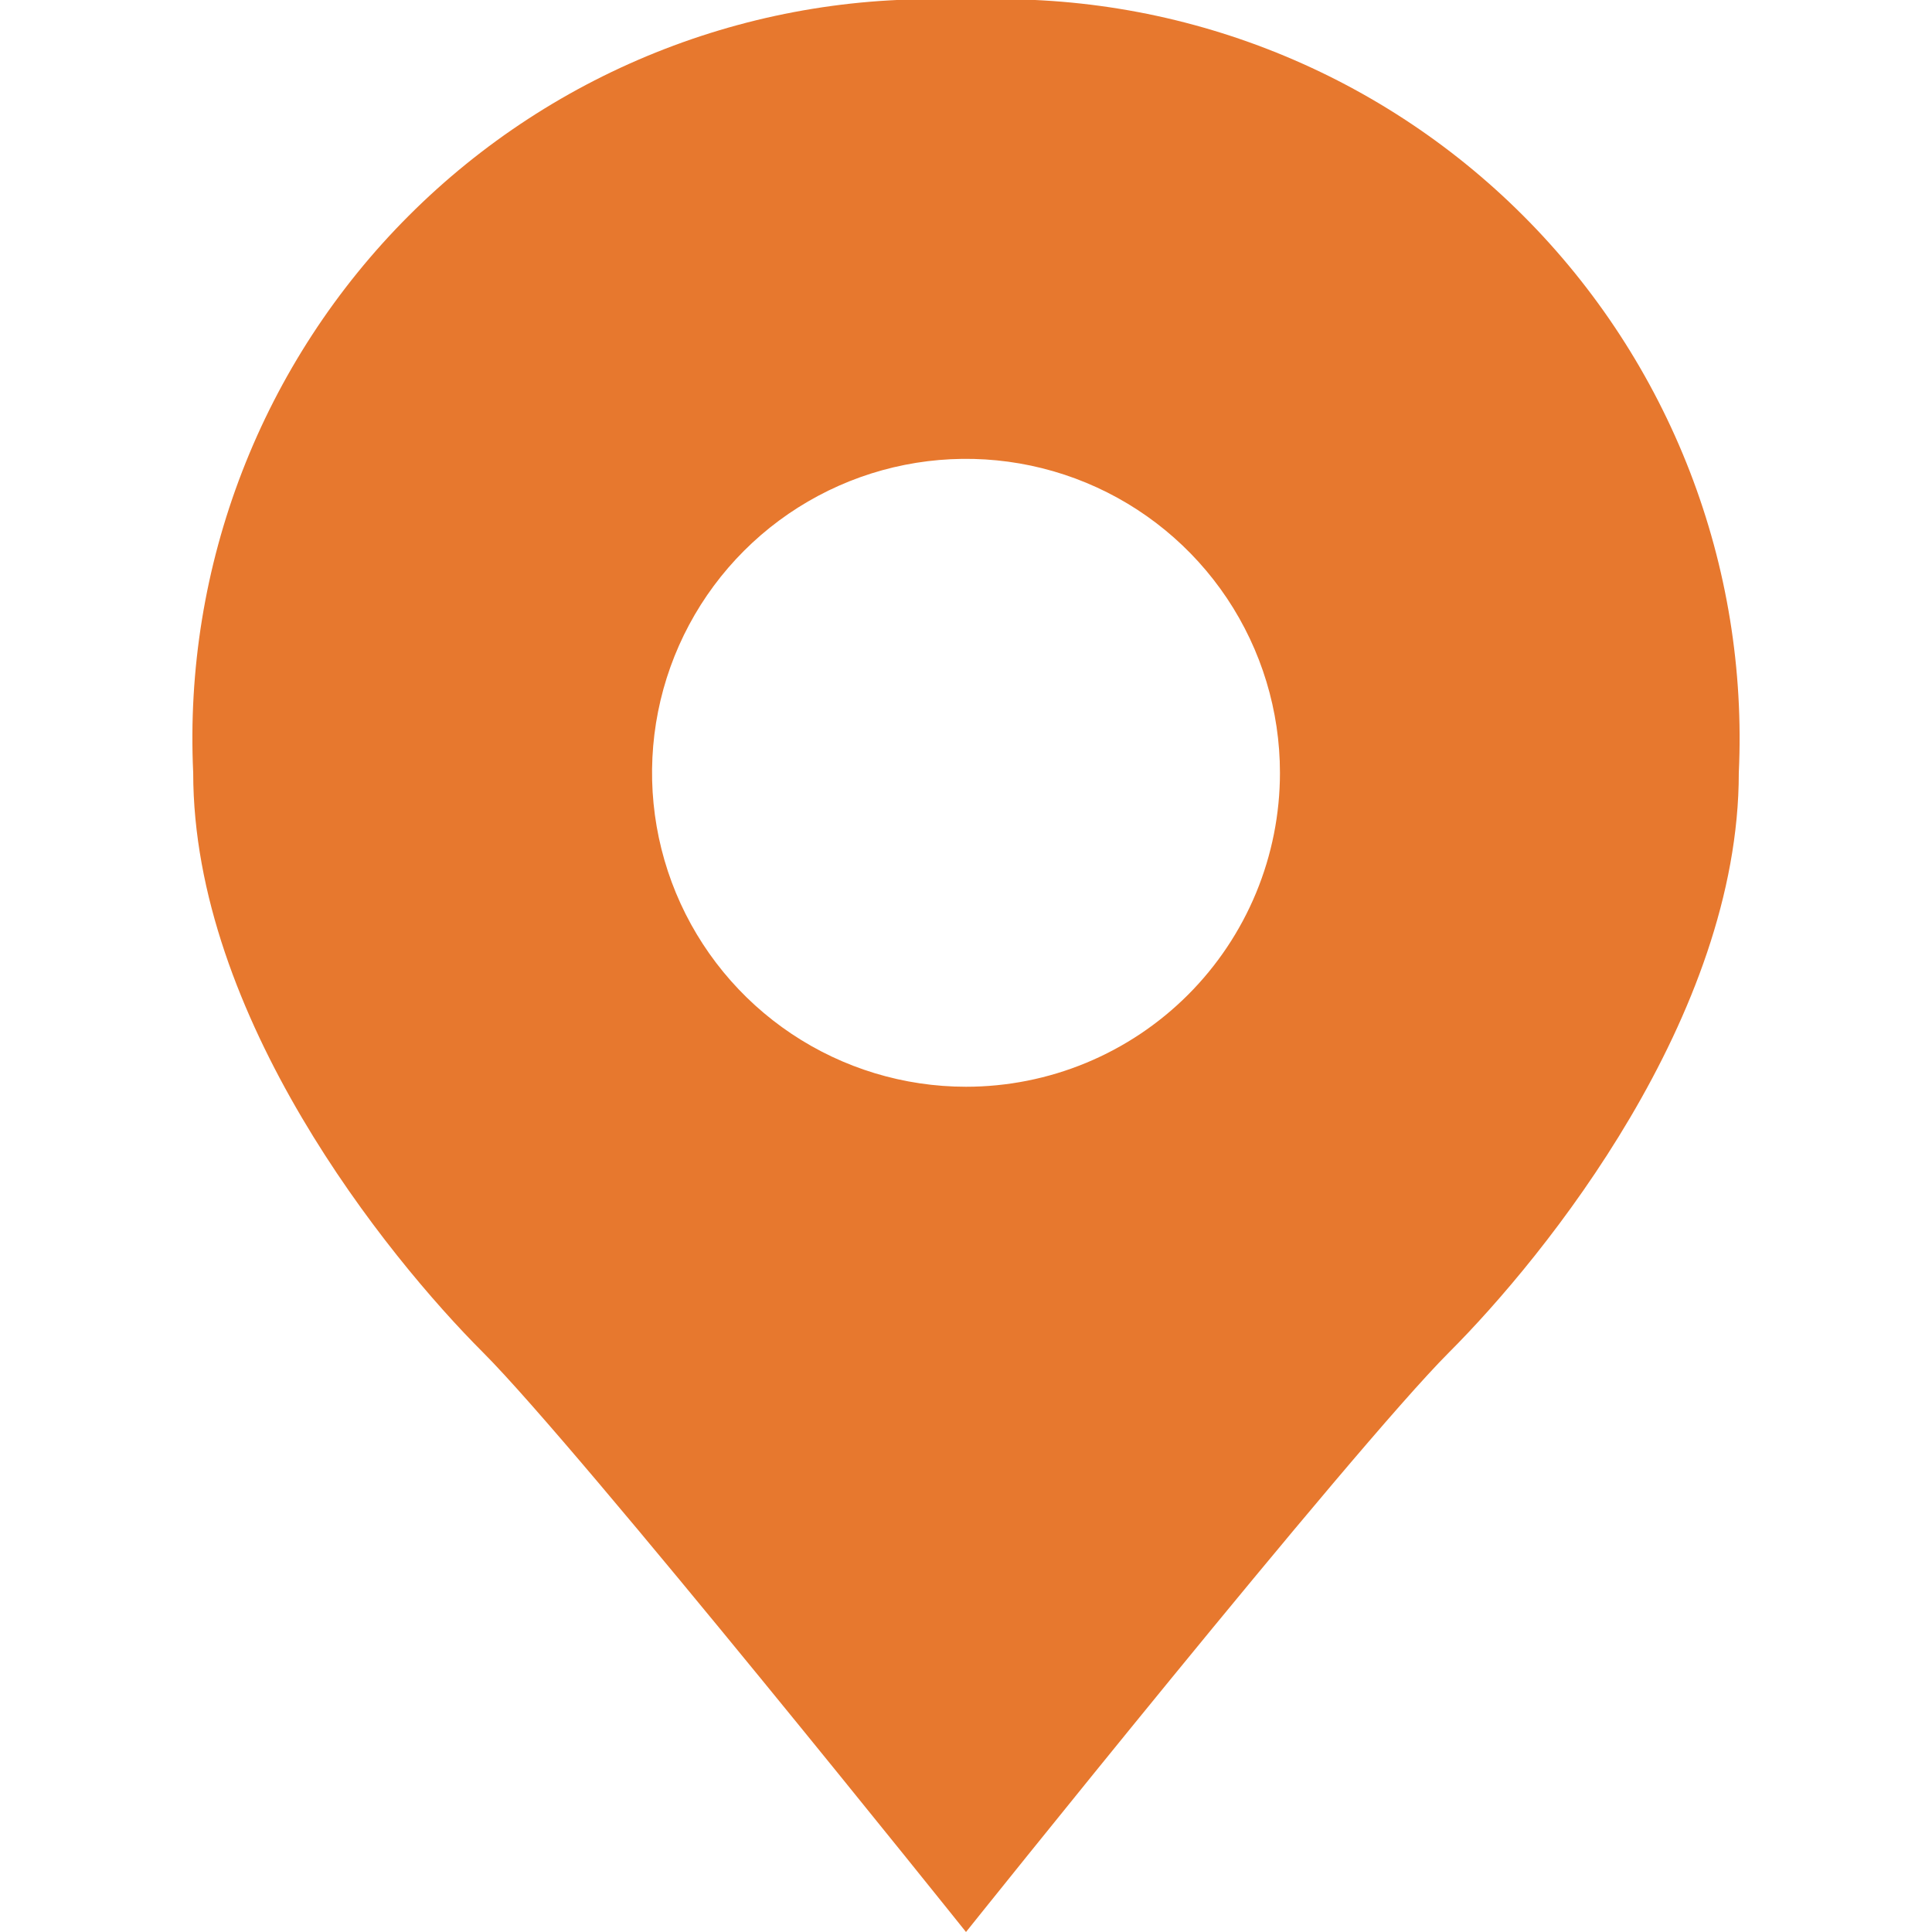 <svg width="150" height="150" viewBox="0 0 150 150" fill="none" xmlns="http://www.w3.org/2000/svg">
<g clip-path="url(#clip0_156_604)">
<path d="M75 1.57952e-05C67.021 -0.374 59.053 0.922 51.604 3.805C44.155 6.687 37.39 11.094 31.742 16.742C26.094 22.39 21.687 29.155 18.805 36.604C15.922 44.053 14.626 52.021 15 60C15 78.9 30 97.5 37.5 105C45 112.5 75 150 75 150C75 150 105 112.5 112.5 105C120 97.5 135 78.9 135 60C135.374 52.021 134.078 44.053 131.196 36.604C128.313 29.155 123.906 22.39 118.258 16.742C112.61 11.094 105.845 6.687 98.396 3.805C90.948 0.922 82.979 -0.374 75 1.57952e-05ZM75 84.375C70.179 84.375 65.466 82.945 61.458 80.267C57.45 77.589 54.325 73.782 52.48 69.328C50.636 64.874 50.153 59.973 51.093 55.245C52.034 50.516 54.355 46.173 57.764 42.764C61.173 39.355 65.516 37.034 70.245 36.093C74.973 35.153 79.874 35.636 84.328 37.48C88.782 39.325 92.589 42.45 95.267 46.458C97.945 50.467 99.375 55.179 99.375 60C99.375 63.201 98.745 66.371 97.52 69.328C96.295 72.285 94.499 74.972 92.236 77.236C89.972 79.499 87.285 81.295 84.328 82.52C81.371 83.745 78.201 84.375 75 84.375Z" fill="#E7782E"/>
</g>
<defs>
<clipPath id="clip0_156_604">
<rect width="150" height="150" fill="white"/>
</clipPath>
</defs>
</svg>
